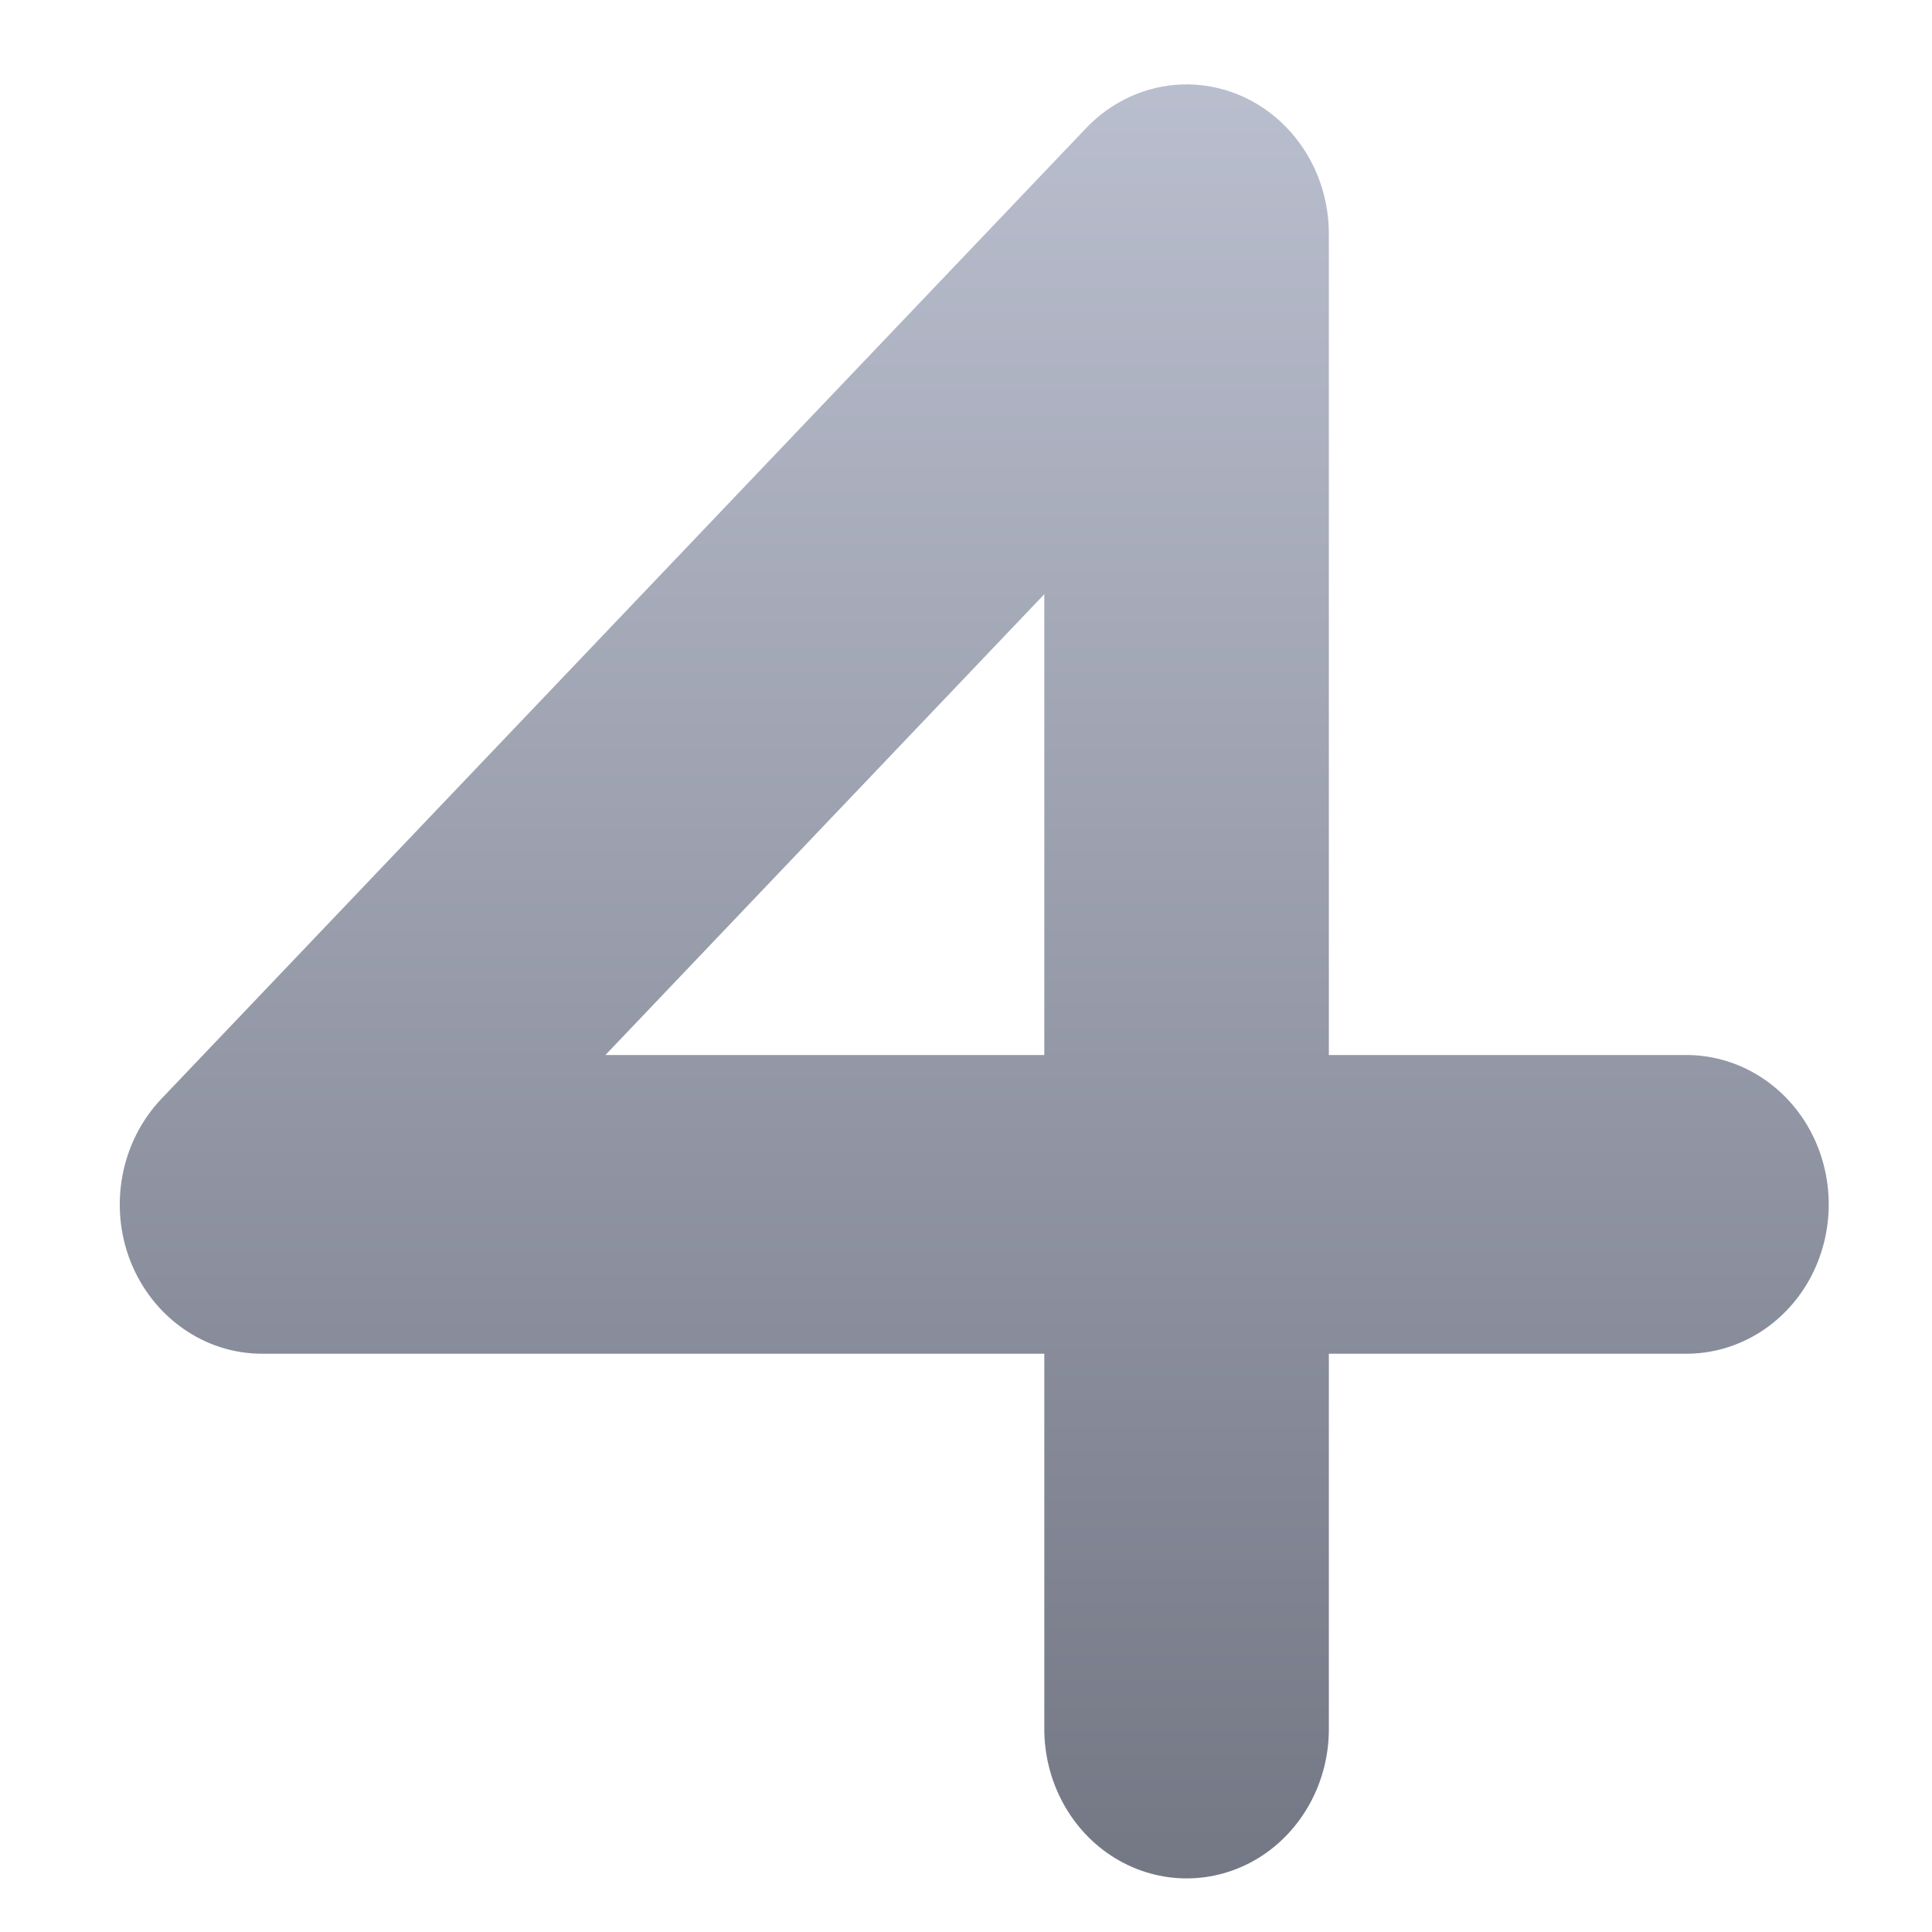 <svg xmlns="http://www.w3.org/2000/svg" xmlns:xlink="http://www.w3.org/1999/xlink" width="64" height="64" viewBox="0 0 64 64" version="1.1"><defs><linearGradient id="linear0" gradientUnits="userSpaceOnUse" x1="0" y1="0" x2="0" y2="1" gradientTransform="matrix(68.3,0,0,69.251,-1.91,-3.386)"><stop offset="0" style="stop-color:#c1c6d6;stop-opacity:1;"/><stop offset="1" style="stop-color:#6f7380;stop-opacity:1;"/></linearGradient></defs><g id="surface1"><path style=" stroke:none;fill-rule:evenodd;fill:url(#linear0);" d="M 39.164 2.797 C 37.969 2.836 36.828 3.352 35.977 4.246 L 5.348 36.398 C 4 37.816 3.598 39.941 4.324 41.789 C 5.059 43.637 6.773 44.844 8.68 44.844 L 34.594 44.844 L 34.594 57.211 C 34.574 58.992 35.465 60.652 36.934 61.551 C 38.402 62.449 40.215 62.449 41.684 61.551 C 43.148 60.652 44.043 58.992 44.02 57.211 L 44.02 44.844 L 55.801 44.844 C 57.5 44.867 59.082 43.93 59.938 42.391 C 60.793 40.848 60.793 38.945 59.938 37.402 C 59.082 35.863 57.5 34.926 55.801 34.949 L 44.02 34.949 L 44.02 7.742 C 44.02 6.406 43.504 5.125 42.59 4.195 C 41.676 3.262 40.441 2.758 39.164 2.797 Z M 34.594 19.684 L 34.594 34.949 L 20.055 34.949 Z M 34.594 19.684 "/></g></svg>
